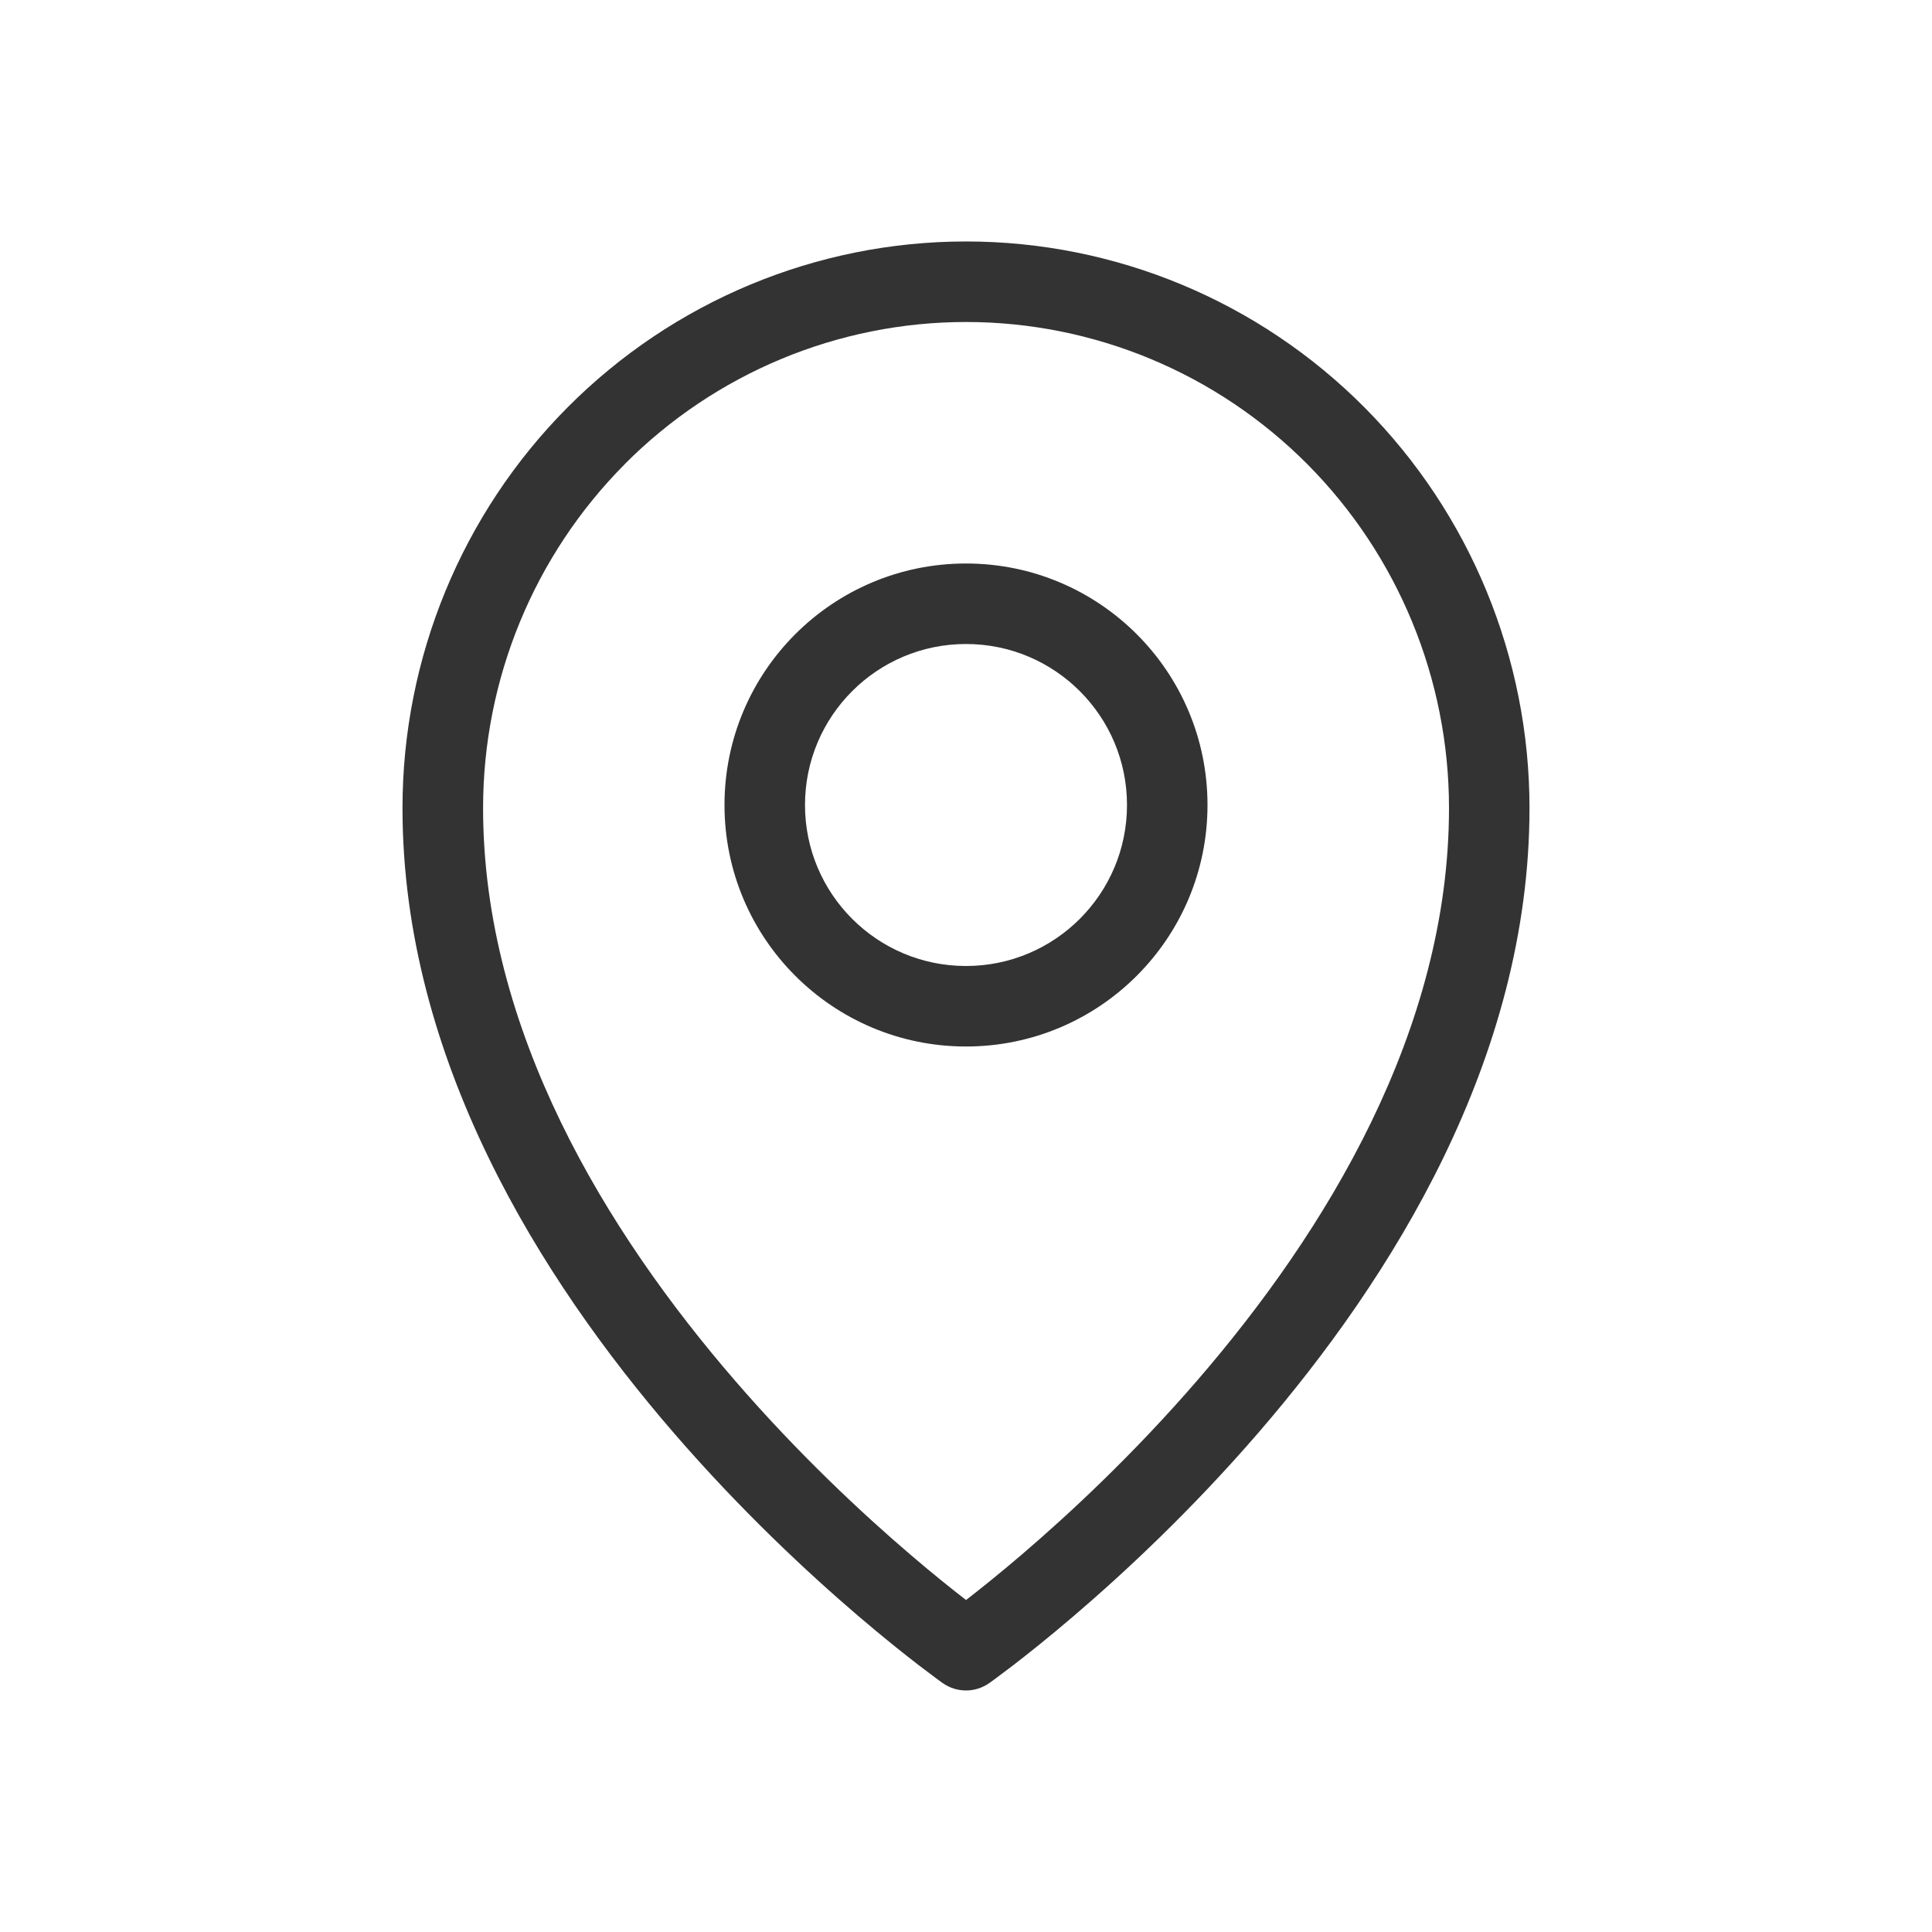<svg fill="none" height="48" viewBox="0 0 48 48" width="48" xmlns="http://www.w3.org/2000/svg"><path clip-rule="evenodd" d="m15.517 11.535c2.251-2.264 5.303-3.535 8.483-3.535s6.232 1.271 8.483 3.535c2.251 2.264 3.517 5.337 3.517 8.542 0 5.527-3.064 10.528-6.256 14.221-1.584 1.833-3.171 3.309-4.362 4.328-.566.484-1.041.863-1.381 1.126-.341-.263-.815-.642-1.381-1.126-1.191-1.018-2.778-2.495-4.362-4.328-3.193-3.693-6.256-8.694-6.256-14.221 0-3.205 1.266-6.277 3.517-8.542zm7.907 30.282c0.0 0.0.001 0.0.576-.817.576.818.576.817.576.817-.345.243-.807.243-1.153 0zm0 0 .576-.817.576.817.004-.003.009-.006.032-.023c.027-.02.067-.048.117-.085.101-.074.246-.183.43-.324.368-.283.889-.697 1.513-1.231 1.247-1.066 2.91-2.613 4.575-4.54 3.307-3.826 6.744-9.286 6.744-15.529 0-3.732-1.474-7.311-4.098-9.952-2.625-2.641-6.187-4.125-9.902-4.125s-7.277 1.485-9.902 4.125c-2.625 2.64-4.098 6.22-4.098 9.952 0 6.243 3.436 11.703 6.744 15.529 1.666 1.927 3.329 3.474 4.575 4.54.624.533 1.145.948 1.513 1.231.184.141.329.25.43.324.05.037.09.065.117.085l.032.023.009.006zm-3.424-21.817c0-2.209 1.791-4 4-4s4 1.791 4 4-1.791 4-4 4-4-1.791-4-4zm4-6c-3.314 0-6 2.686-6 6s2.686 6 6 6 6-2.686 6-6-2.686-6-6-6z" fill="#333" fill-rule="evenodd"/></svg>